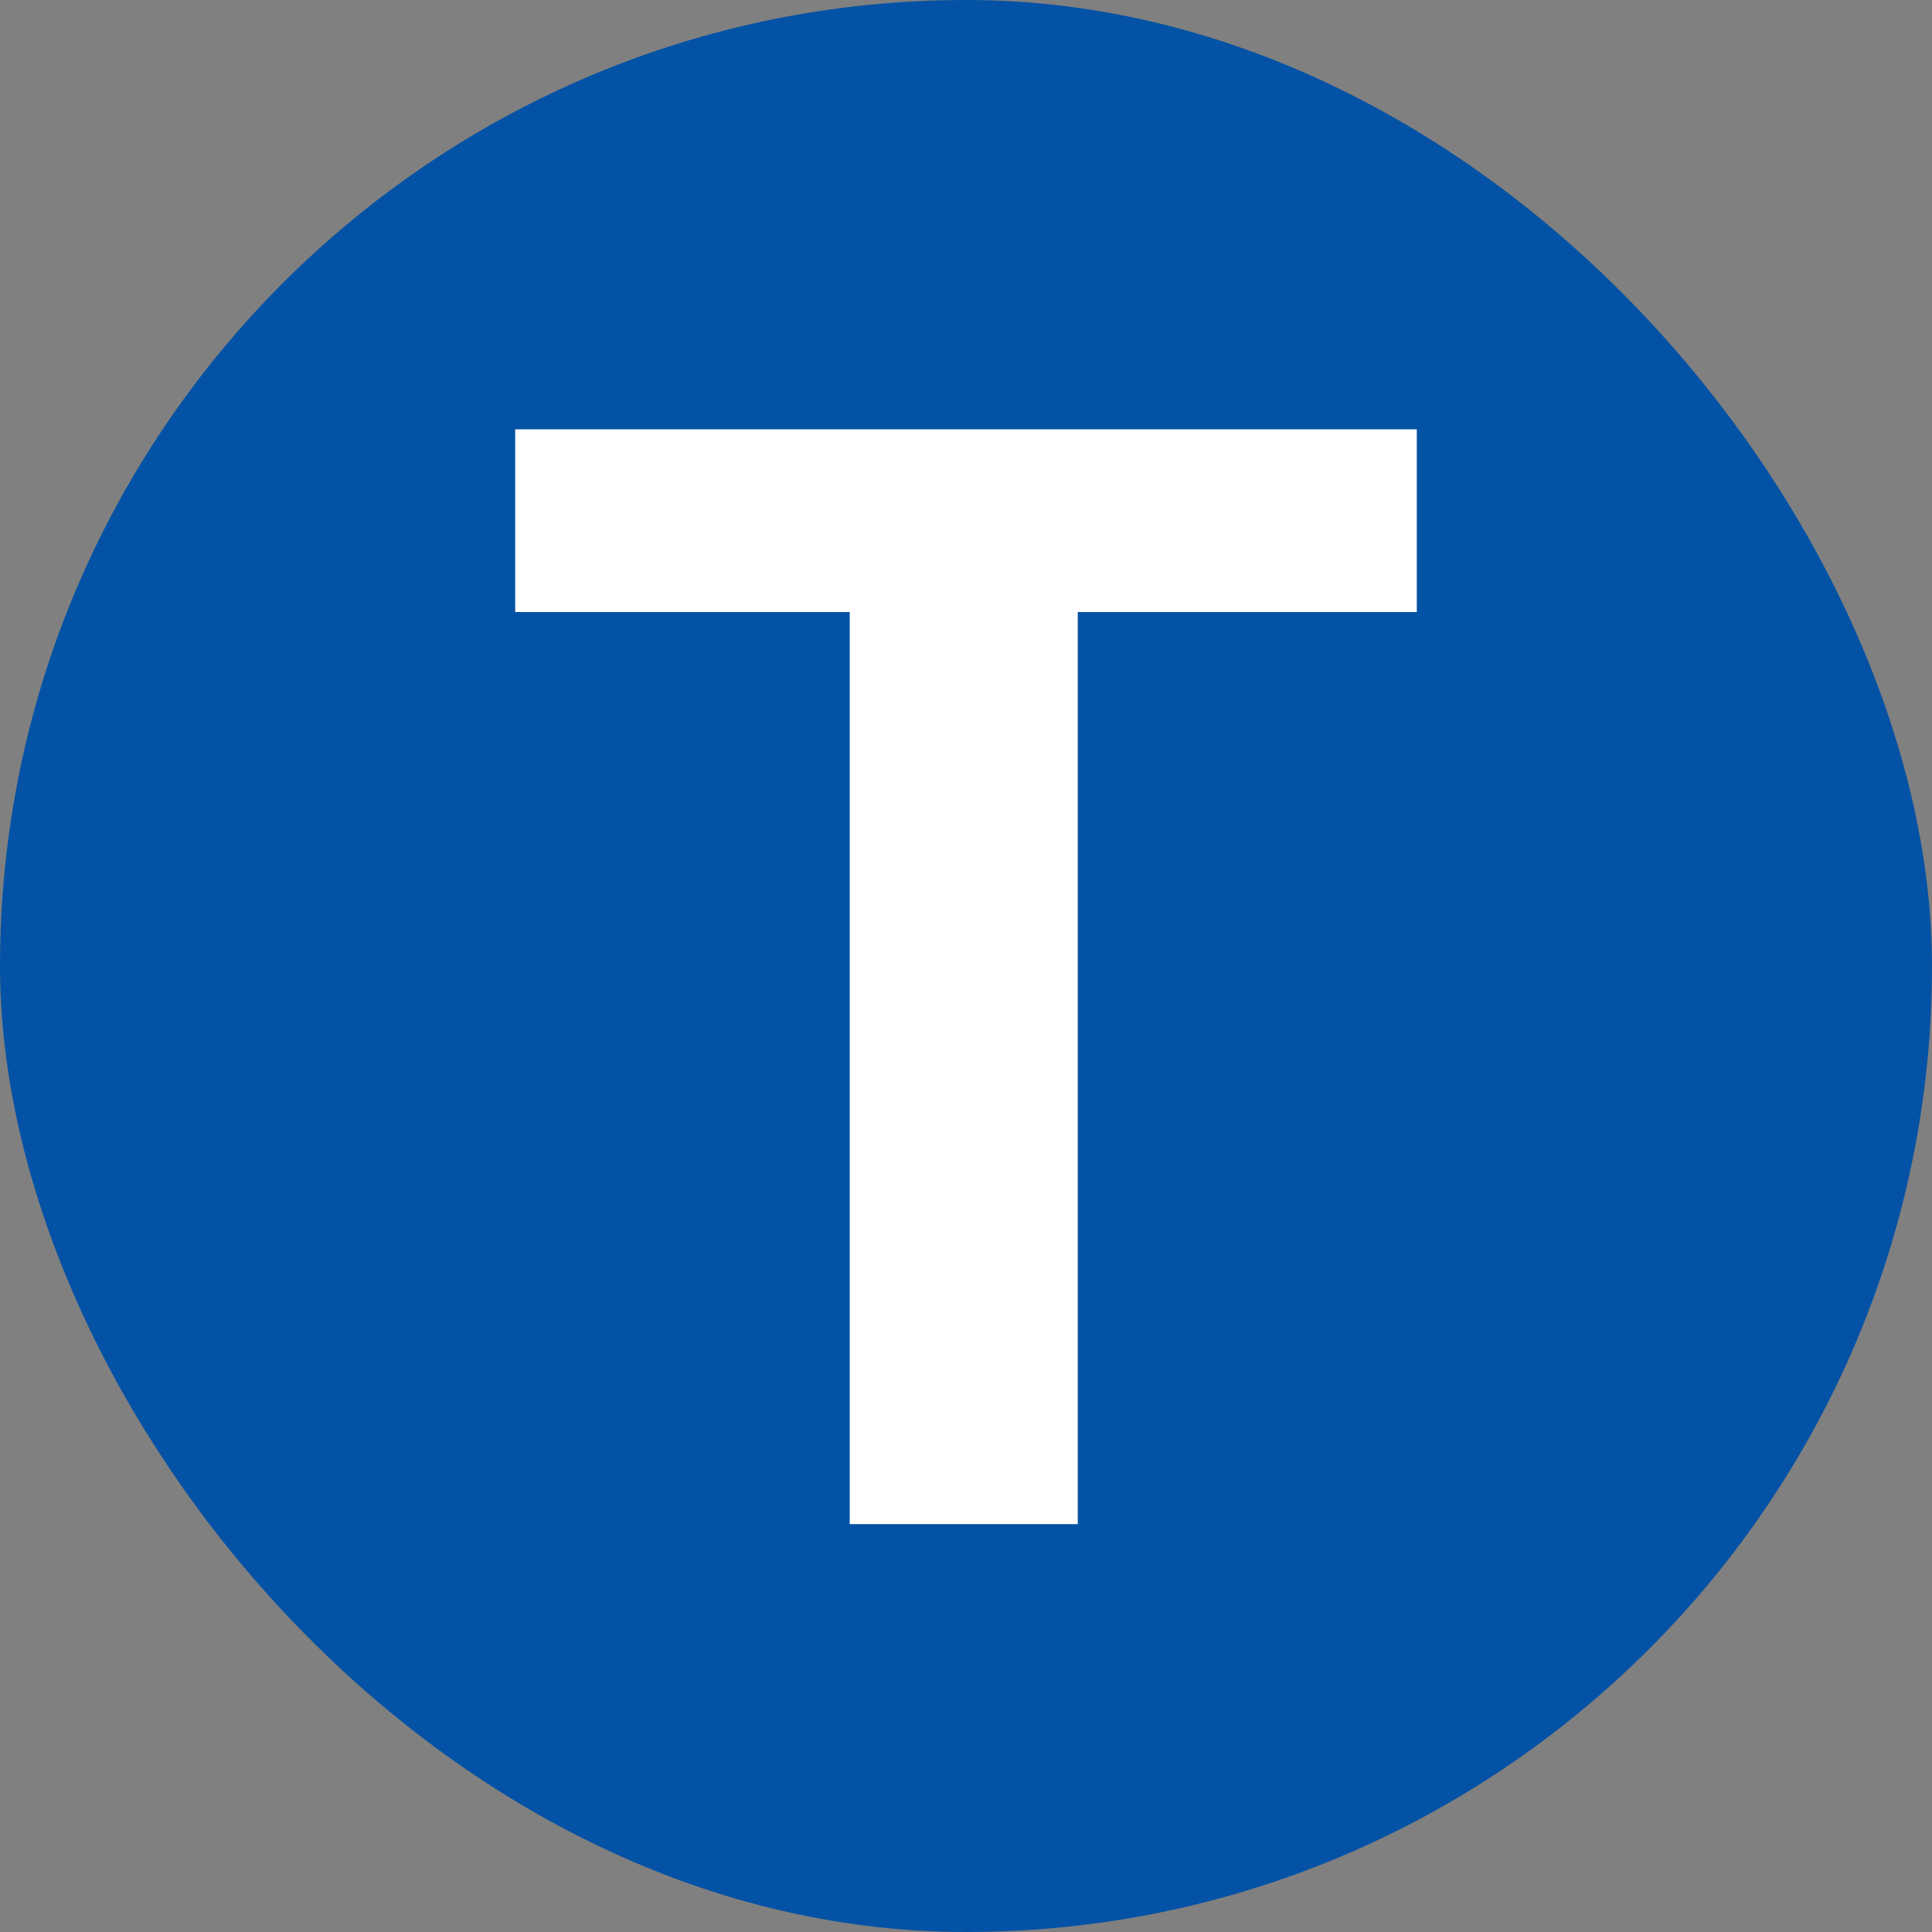 <svg xmlns="http://www.w3.org/2000/svg" fill-rule="evenodd" viewBox="0 0 90 90"><rect x="0" y="0" width="90" height="90" fill="#808080" stroke="none"/><rect width="90" height="90" fill="#0452a5" rx="45"/><path fill="#fff" fill-rule="nonzero" d="M66 28.512H50.206V71H39.583V28.512H24V20h42v8.512z"/></svg>